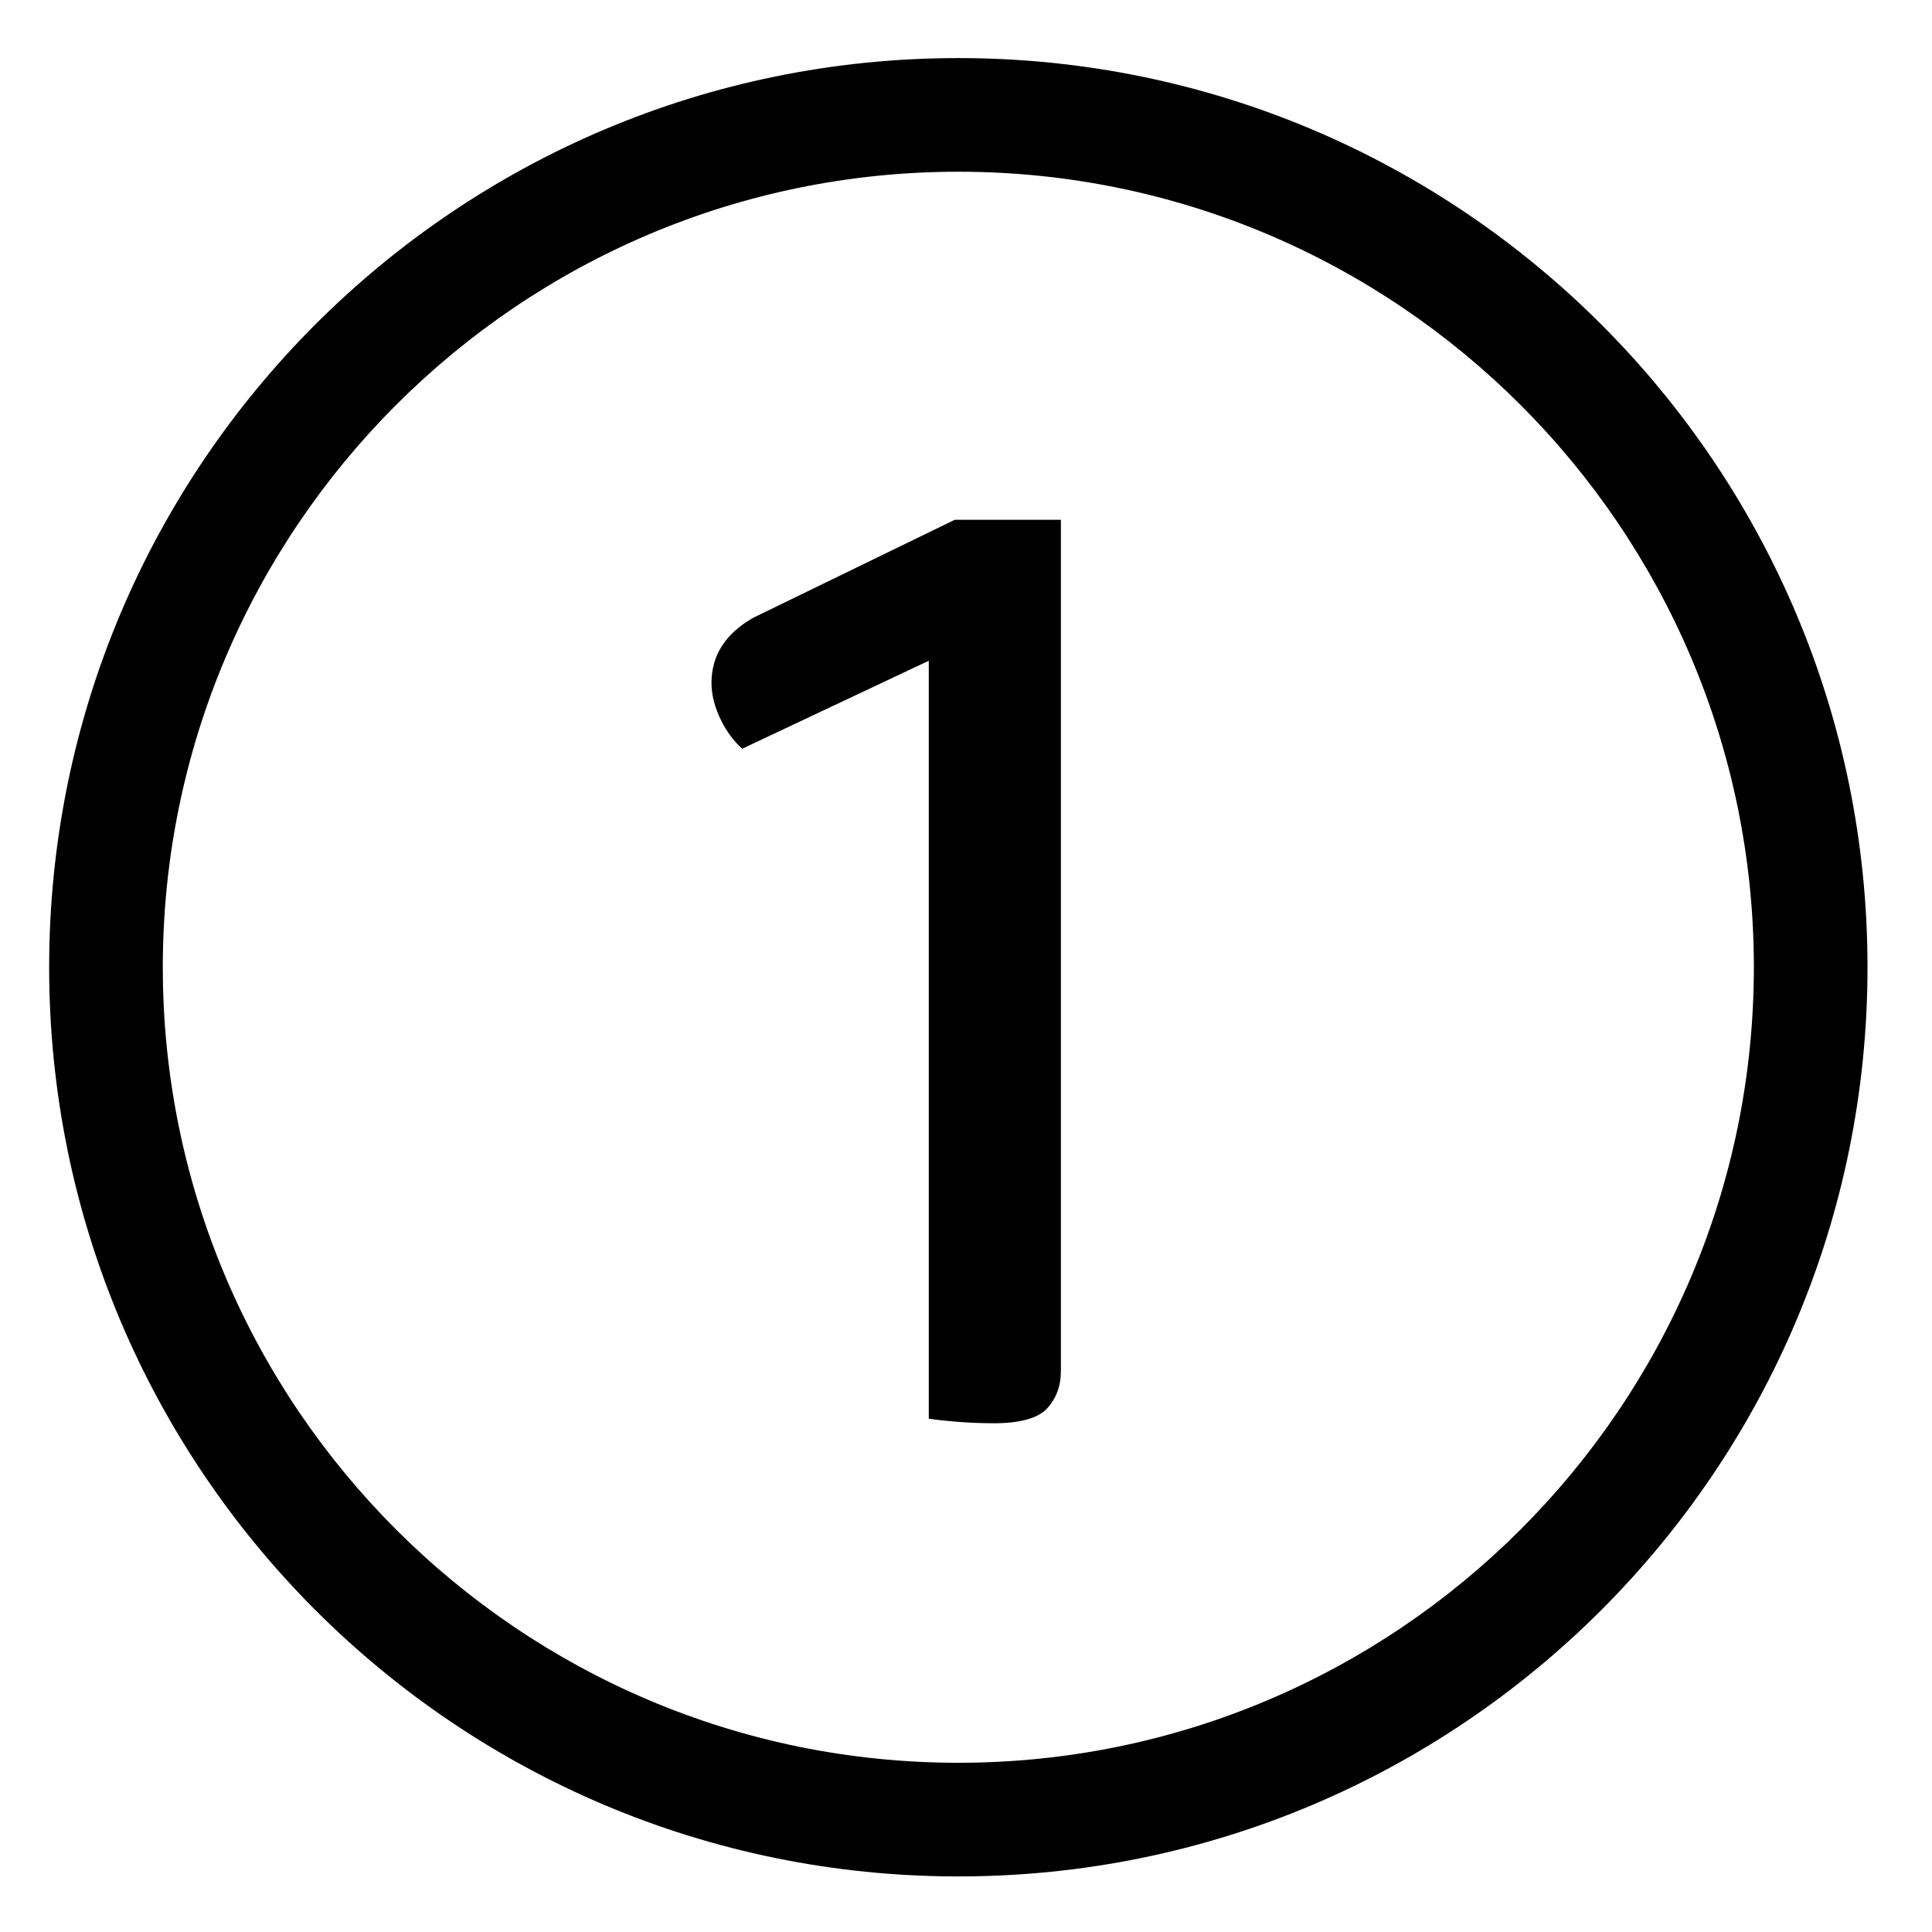 <?xml version="1.0" encoding="iso-8859-1"?>
<!-- Generator: Adobe Illustrator 17.1.0, SVG Export Plug-In . SVG Version: 6.00 Build 0)  -->
<!DOCTYPE svg PUBLIC "-//W3C//DTD SVG 1.1//EN" "http://www.w3.org/Graphics/SVG/1.1/DTD/svg11.dtd">
<svg version="1.1" xmlns="http://www.w3.org/2000/svg" xmlns:xlink="http://www.w3.org/1999/xlink" x="0px" y="0px"
	 viewBox="0 0 34 34" style="enable-background:new 0 0 34 34;" xml:space="preserve">
<g id="BLOCKS" style="display:none;">
	<rect x="0.026" y="0.022" style="display:inline;fill:#CCCACB;" width="34" height="34"/>
</g>
<g id="INNER_GUDIES">
</g>
<g id="MAIN_GUIDES">
</g>
<g id="ICONS">
	<g>
		<path d="M16.345,24.966c0.103,0.016,0.228,0.031,0.373,0.044c0.258,0.025,0.52,0.037,0.777,0.037c0.451,0,0.773-0.089,0.929-0.258
			c0.165-0.179,0.246-0.397,0.246-0.668V9.147h-1.867l-3.548,1.725c-0.489,0.28-0.734,0.659-0.734,1.15
			c0,0.21,0.058,0.433,0.173,0.664c0.095,0.189,0.216,0.351,0.366,0.491l2.928-1.381l0.357-0.168v0.394V24.966z"/>
		<path d="M16.865,3.022c7.72,0,14,6.28,14,14s-6.28,14-14,14s-14-6.28-14-14S9.145,3.022,16.865,3.022 M16.865,1.022
			c-8.837,0-16,7.163-16,16s7.163,16,16,16c8.837,0,16-7.163,16-16S25.701,1.022,16.865,1.022L16.865,1.022z"/>
	</g>
</g>
<g id="TITLES">
</g>
</svg>
